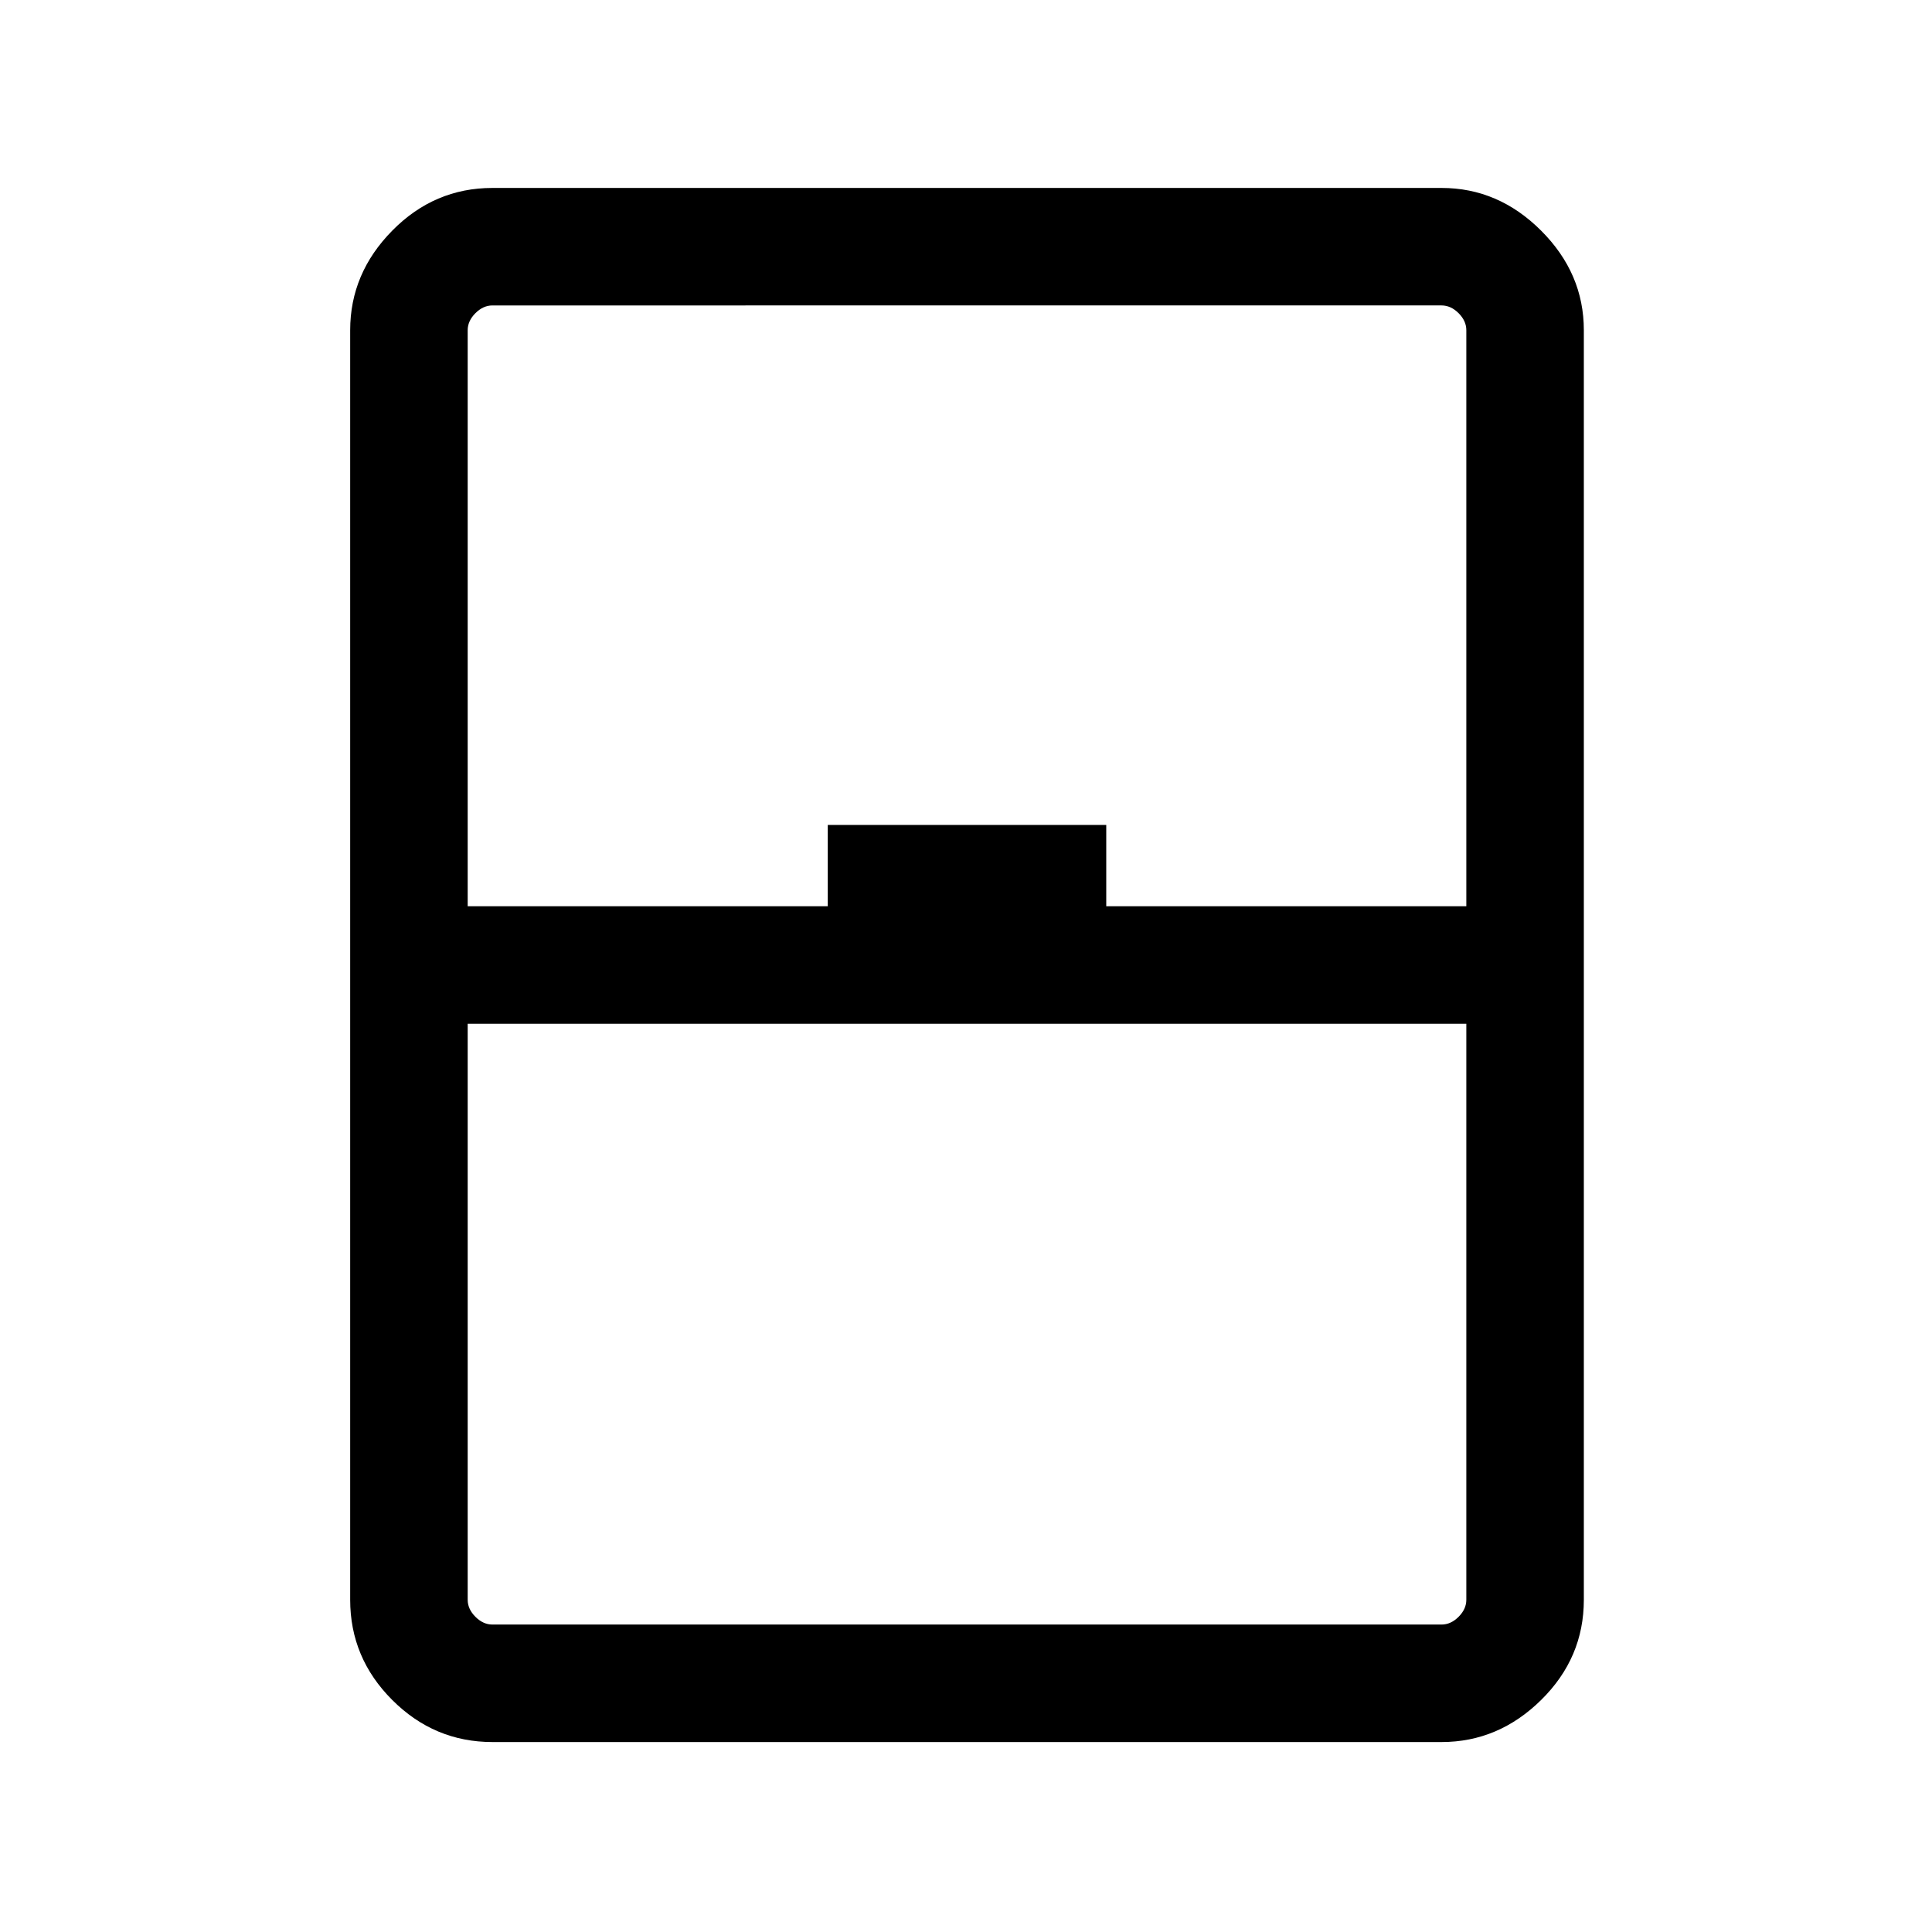 <svg xmlns="http://www.w3.org/2000/svg" height="48" viewBox="0 -960 960 960" width="48"><path d="M244.69-94.39q-28.89 0-49.79-20.9T174-165.08v-630.84q0-28.26 20.9-49.47 20.9-21.22 49.79-21.22h471.62q28.25 0 49.47 21.22Q787-824.18 787-795.92v630.84q0 28.89-21.22 49.79t-49.47 20.9H244.69Zm-12.3-415.3h178.92v-40.39h138.38v40.39h178.92v-286.23q0-4.62-3.84-8.46-3.85-3.85-8.46-3.85H244.69q-4.61 0-8.46 3.85-3.84 3.84-3.84 8.46v286.23Zm0 58.38v286.23q0 4.62 3.84 8.46 3.85 3.85 8.46 3.85h471.62q4.61 0 8.46-3.85 3.84-3.84 3.84-8.46v-286.23H232.39Zm0 298.54H728.61 232.39Z"/></svg>